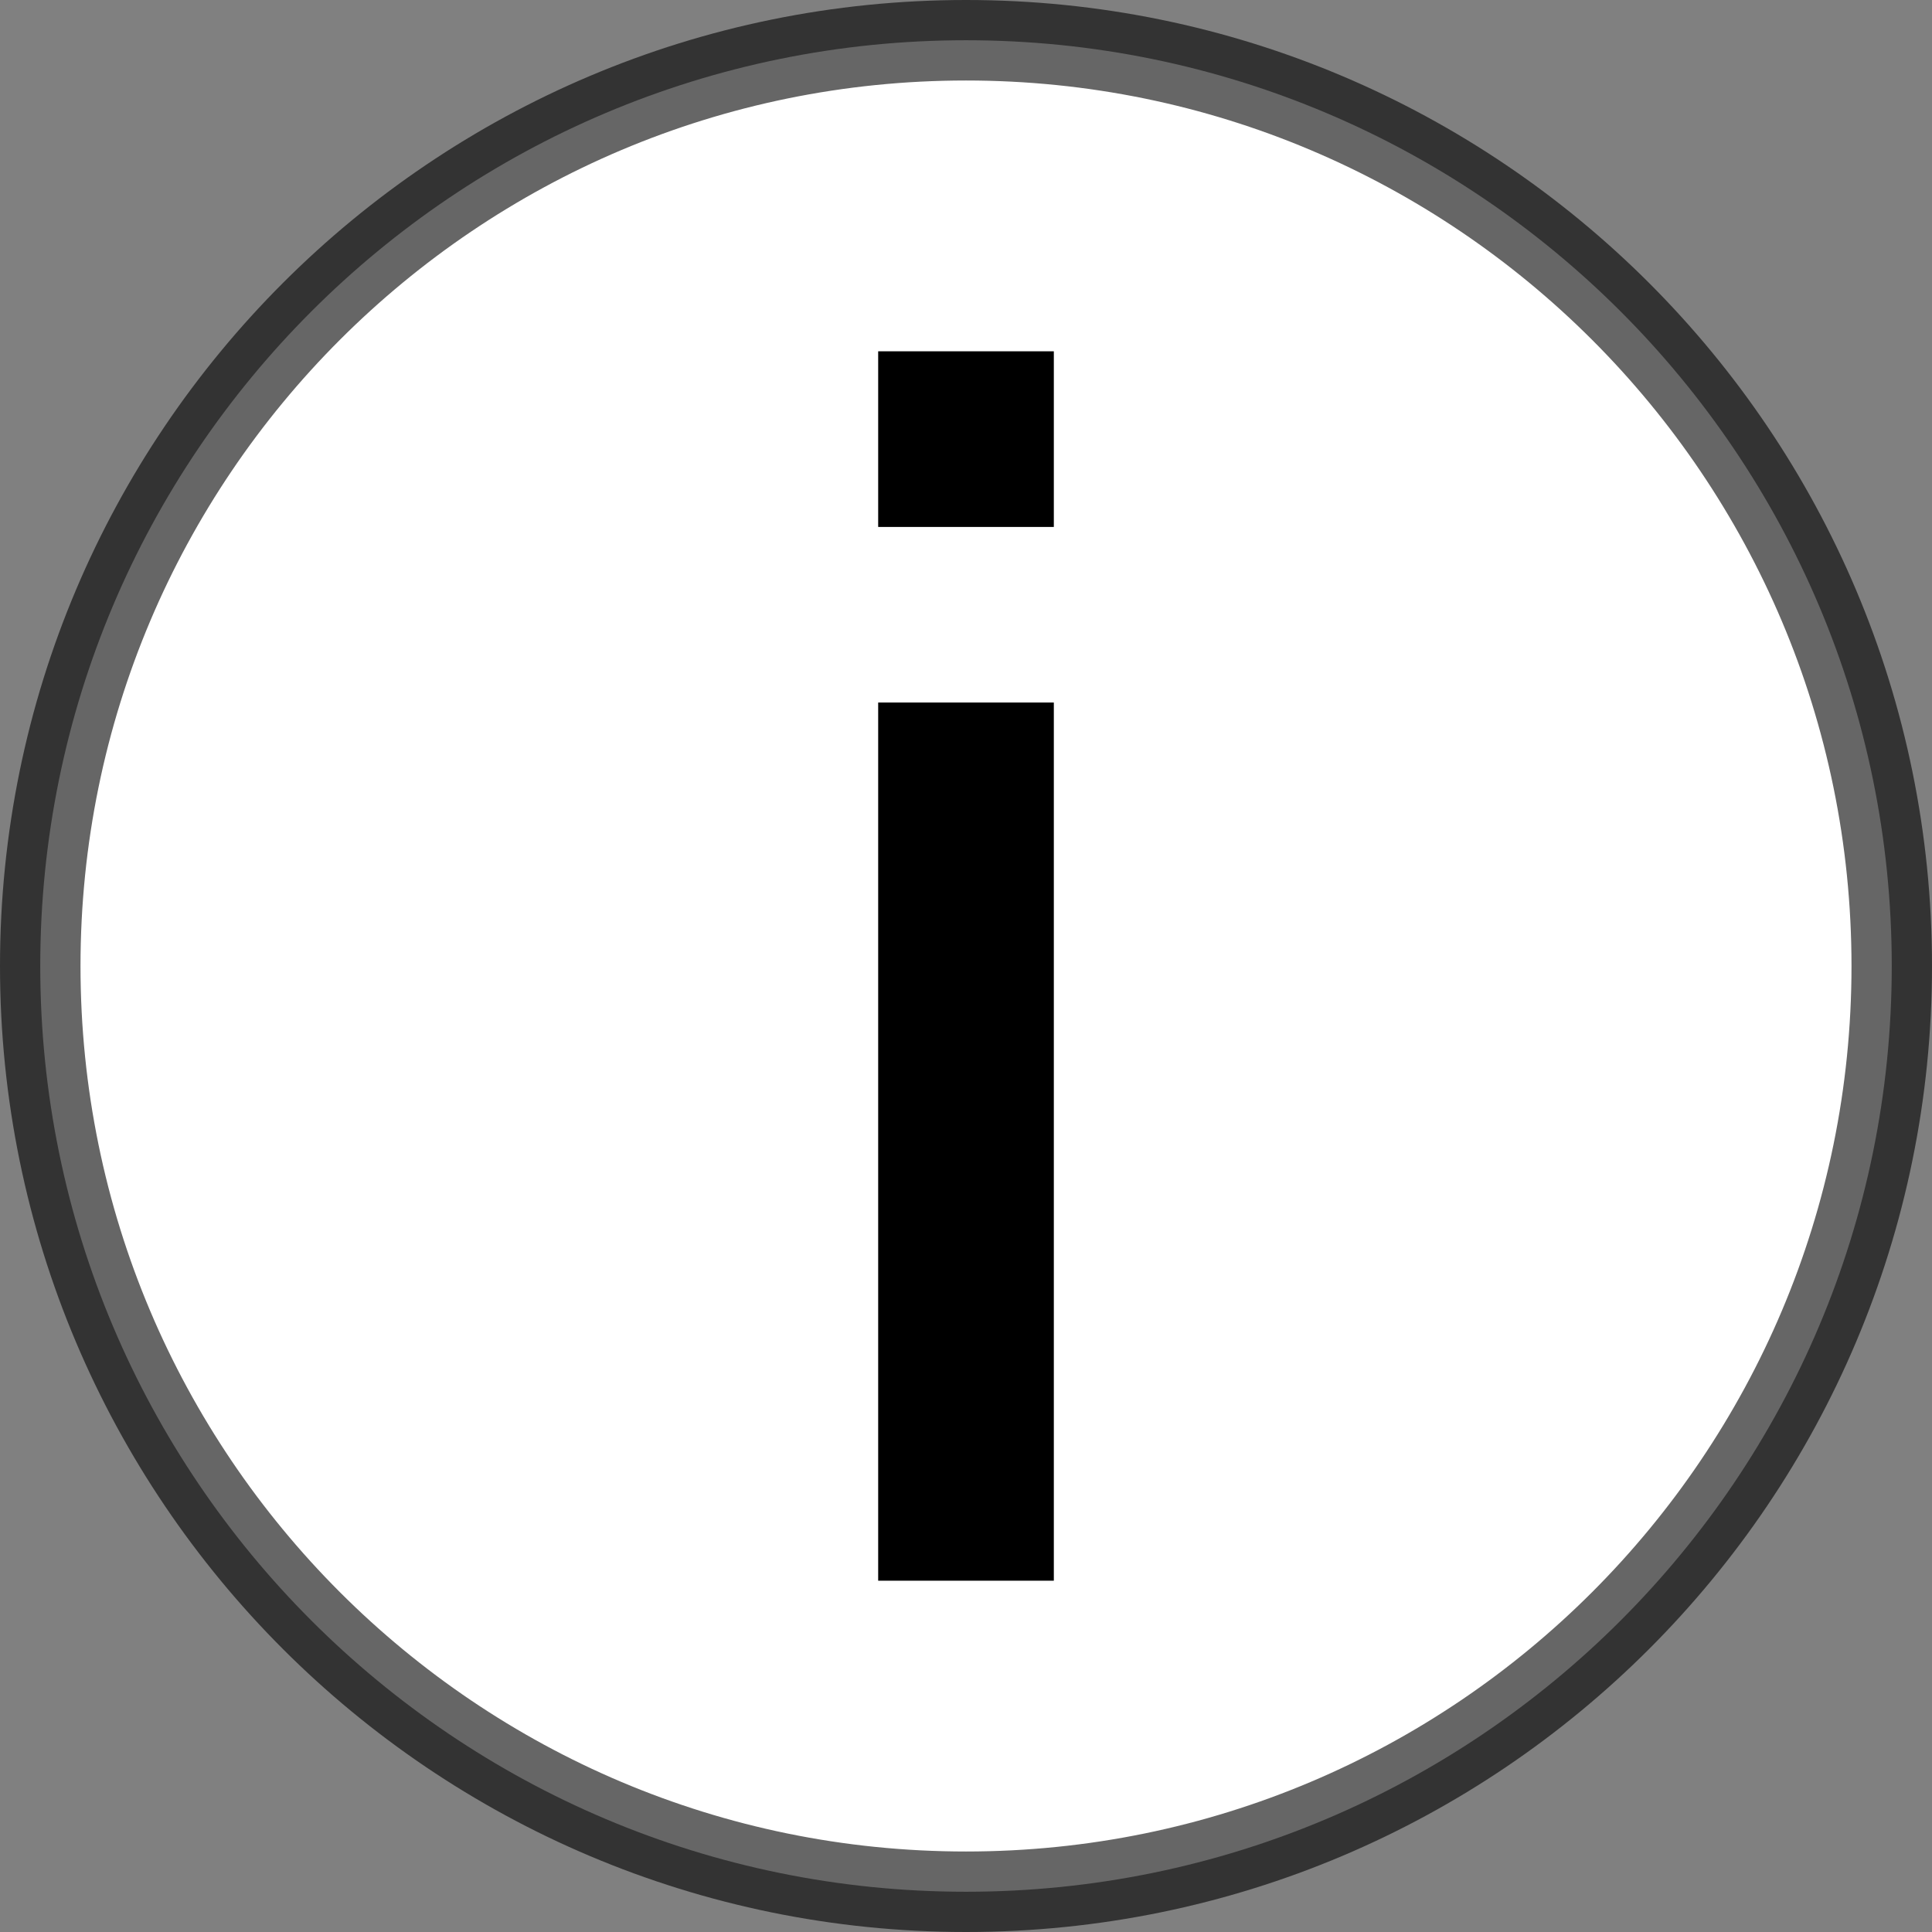 <svg xmlns="http://www.w3.org/2000/svg" viewBox="0 0 24 24"><rect x="0" y="0" width="24" height="24" fill="#808080" stroke="none"/><g fill-rule="evenodd"><path d="M.5 12c0 6.351 5.149 11.5 11.5 11.5S23.5 18.351 23.5 12 18.351.5 12 .5.5 5.649.5 12z" stroke-opacity=".6" stroke="currentColor" fill="#FFF"/><path d="M10.909 4.364h2.182v2.182h-2.182zM10.909 8.727h2.182v10.909h-2.182z"/></g></svg>
